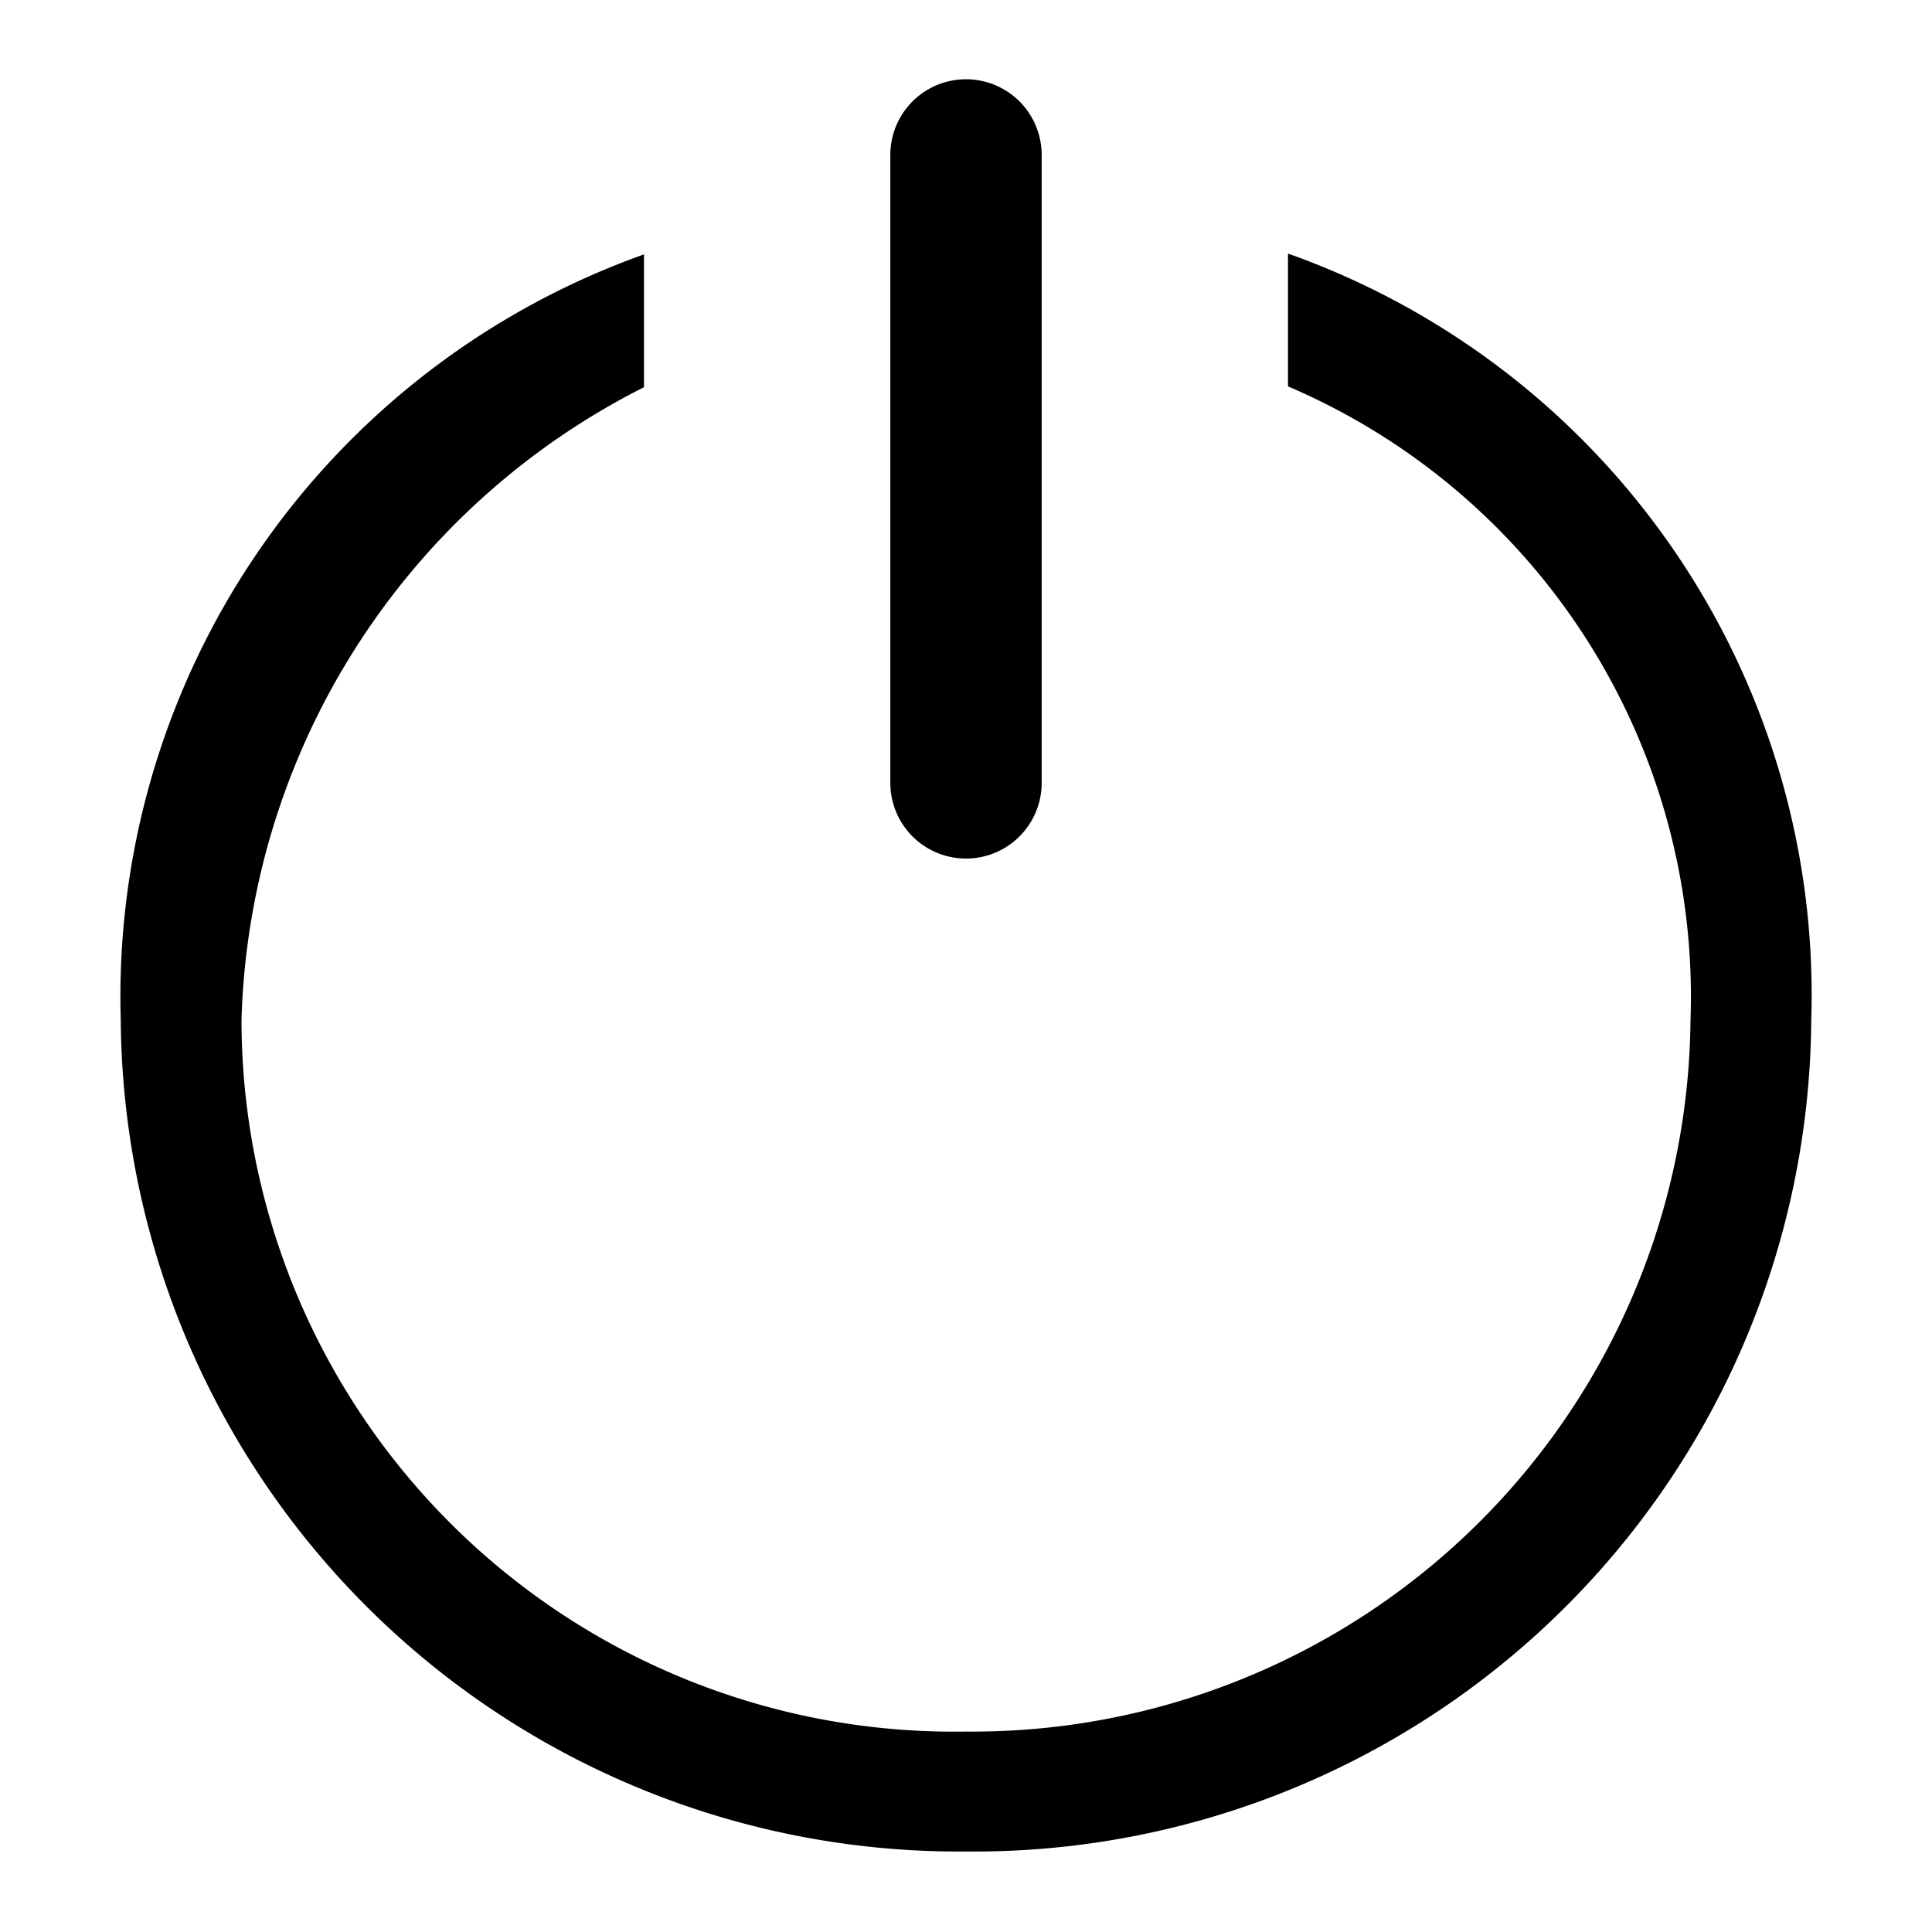 <?xml version="1.0" standalone="no"?><!DOCTYPE svg PUBLIC "-//W3C//DTD SVG 1.1//EN" "http://www.w3.org/Graphics/SVG/1.1/DTD/svg11.dtd"><svg t="1584517662339" class="icon" viewBox="0 0 1024 1024" version="1.1" xmlns="http://www.w3.org/2000/svg" p-id="31328" xmlns:xlink="http://www.w3.org/1999/xlink" width="32" height="32"><defs><style type="text/css"></style></defs><path d="M682.667 134.4V204.8a351.573 351.573 0 0 1 213.333 335.787 380.587 380.587 0 0 1-384 377.173 377.6 377.6 0 0 1-384-377.173 387.84 387.84 0 0 1 213.333-335.36V134.827a417.707 417.707 0 0 0-277.333 405.76A444.16 444.16 0 0 0 512 981.333a443.733 443.733 0 0 0 448-440.747A416.853 416.853 0 0 0 682.667 134.4z m-130.56 280.747a40.107 40.107 0 0 1-80.213 0V81.92a40.107 40.107 0 0 1 80.213 0z" p-id="31329"></path></svg>